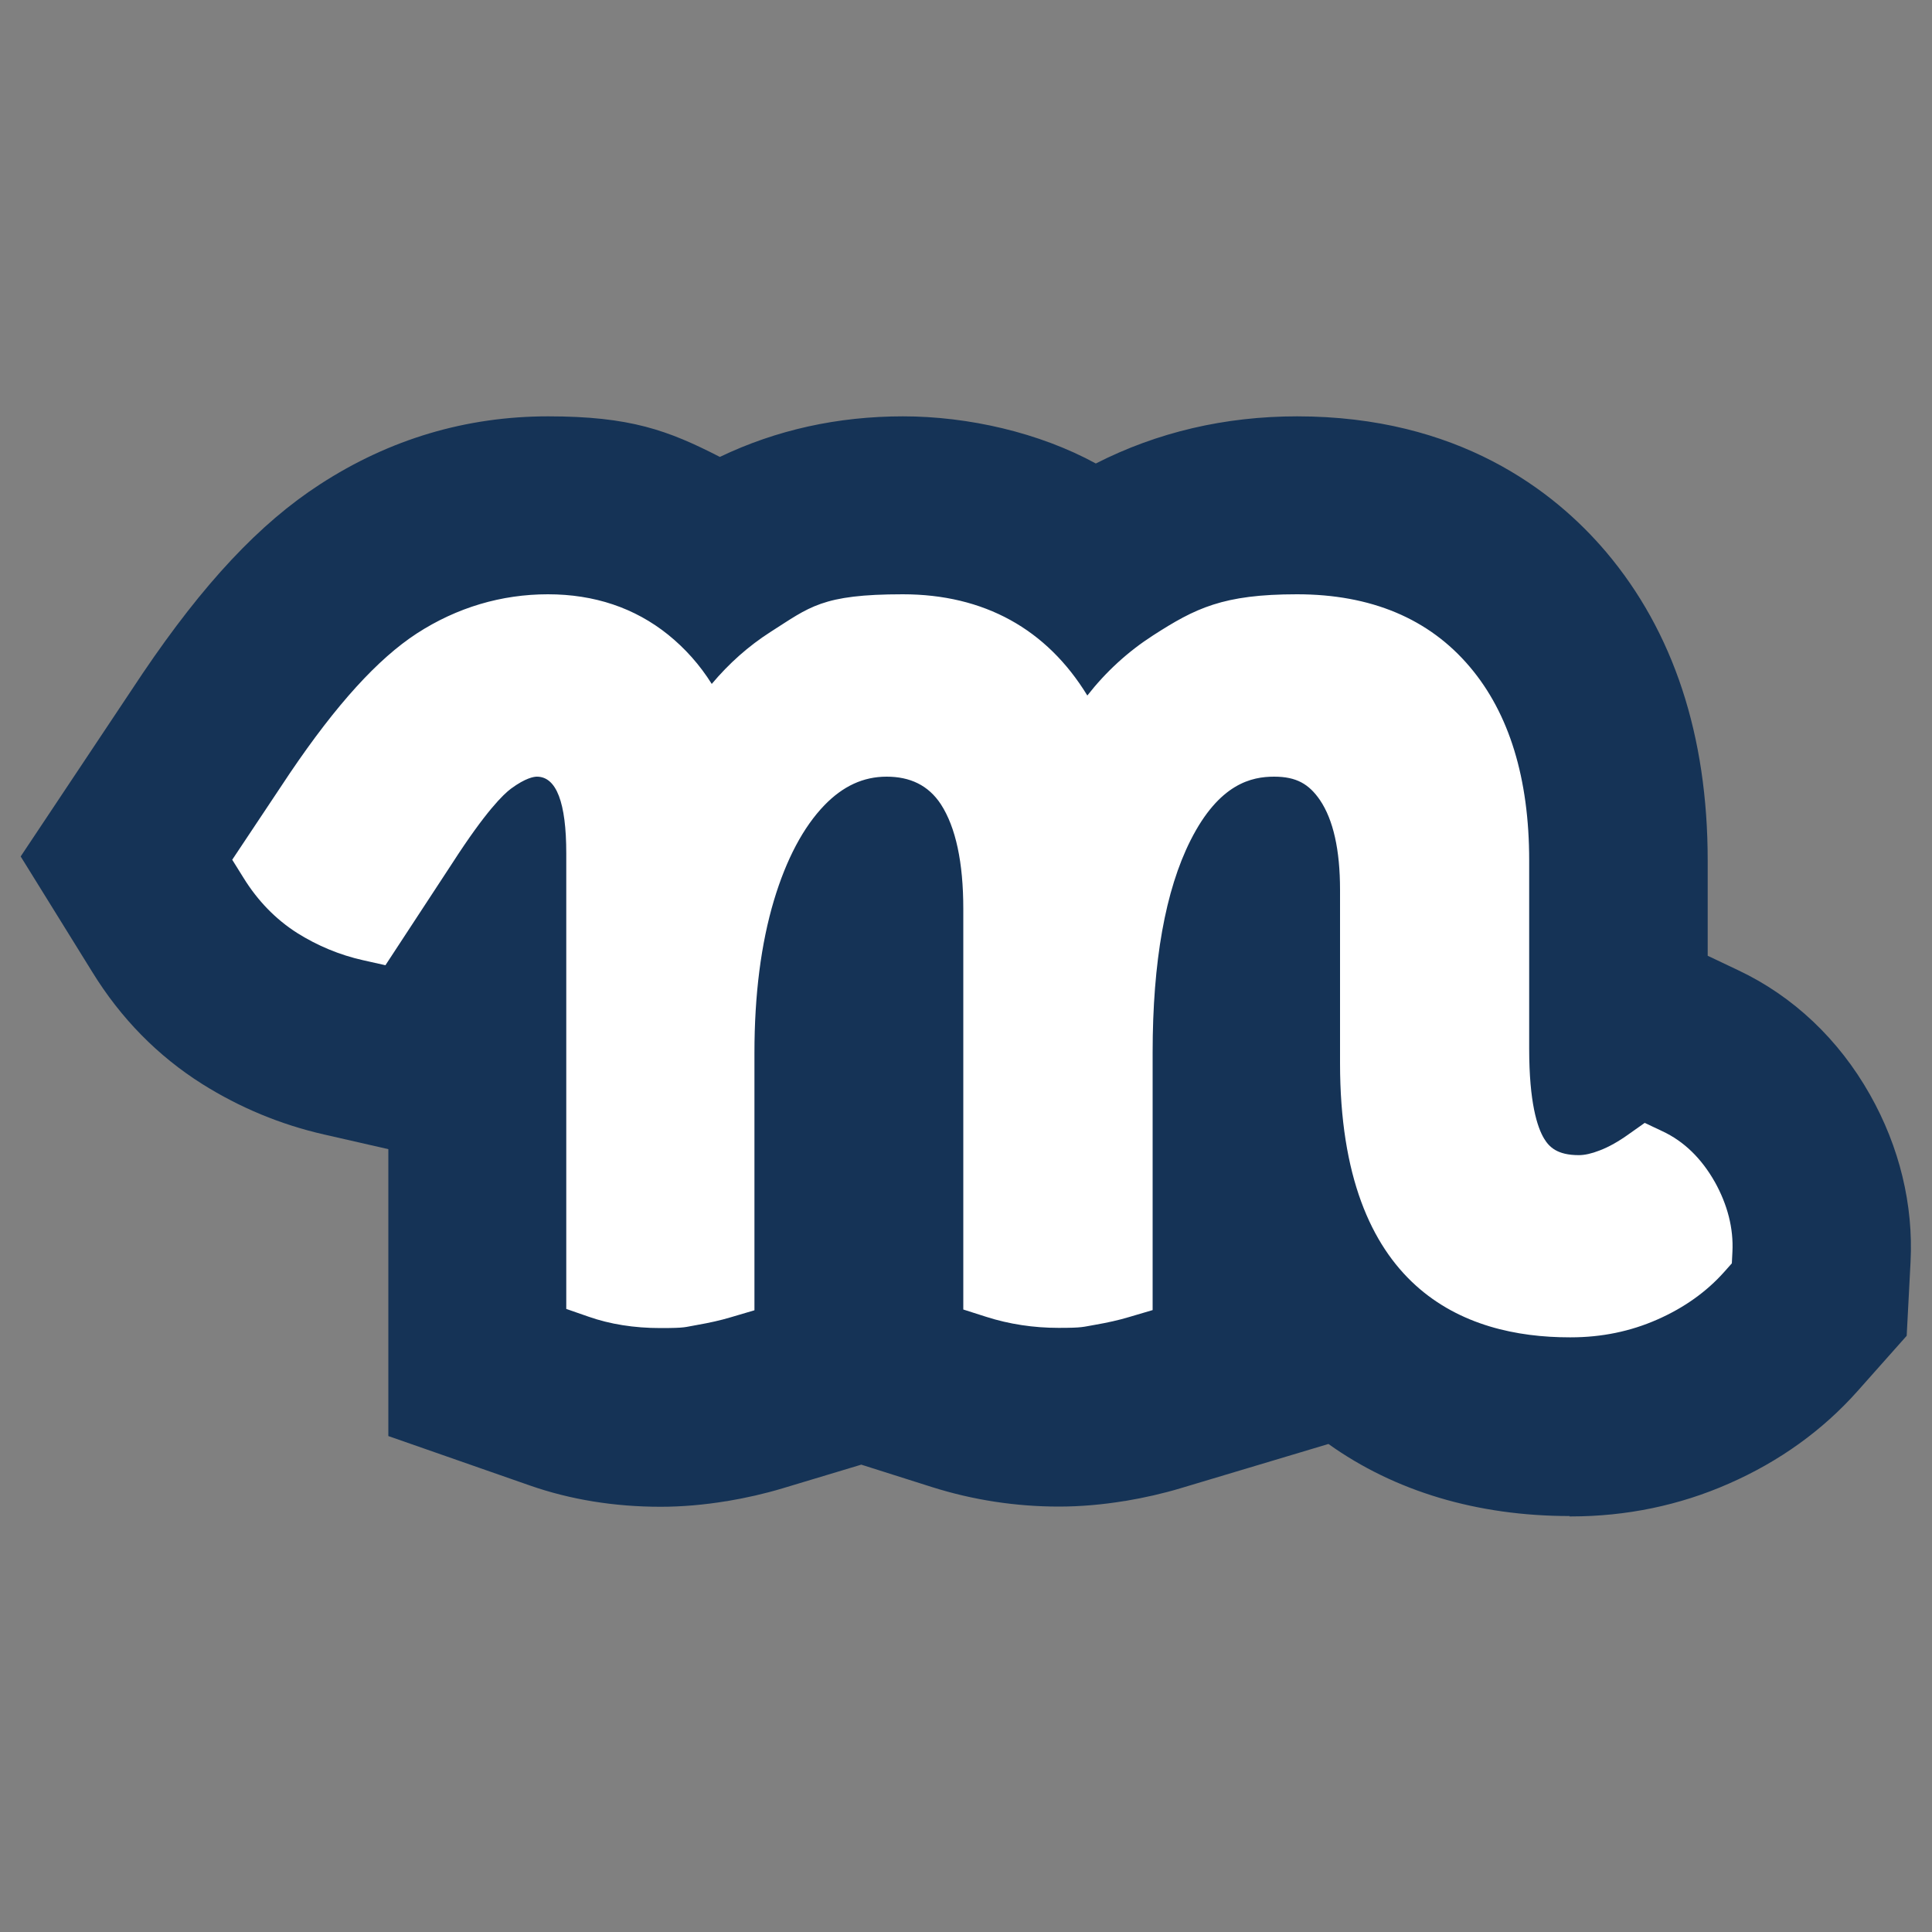 <?xml version="1.0" encoding="UTF-8"?>
<svg id="Layer_2" xmlns="http://www.w3.org/2000/svg" version="1.1" viewBox="0 0 1000 1000">
  <rect x="0" y="0" width="1000" height="1000" fill="#808080" stroke="none"/>
  <!-- Generator: Adobe Illustrator 29.2.1, SVG Export Plug-In . SVG Version: 2.1.0 Build 116)  -->
  <defs>
    <style>
      .st0 {
        fill: #153356;
      }

      .st1 {
        fill: #fff;
      }
    </style>
  </defs>
  <g id="Layer_1-2">
    <path class="st0" d="M812.5,784.7c-47.9,0-90.6-12.8-124.9-37.3l-76.5,22.9c-9,2.7-18.6,4.9-28.7,6.6h-.2c-11.5,1.9-23,2.9-34.1,2.9-22.4,0-44.4-3.4-65.4-10l-36.9-11.7-40.9,12.3c-9,2.7-18.6,4.9-28.7,6.6h-.2c-11.5,1.9-23,2.9-34.1,2.9-23.9,0-46.7-3.7-67.6-11l-73.3-25.6v-148.5l-33.3-7.6c-22.4-5.1-43.6-13.9-63-26.1-23-14.5-42.2-34-57-58.1l-37-59.7,63.1-94.7c31.5-46.6,60.6-77.7,91.8-97.9,36-23.4,75.7-35.2,118.1-35.2s62,7.2,88.9,21c29.2-14,61-21,94.8-21s70.5,8.4,99.8,24.4c31.8-16.2,66.8-24.4,104.2-24.4,83.1,0,132.9,38.3,160,70.3,34.8,41.2,52.5,94.9,52.5,159.6v49.3l15.8,7.5c28.4,13.4,52,35.7,68.2,64.4,15.3,27.1,22.5,57,21,86.5l-2,38.3-25.5,28.7c-18,20.2-40.3,36.3-66.5,47.8-25.6,11.3-53.2,17-81.9,17h-.7Z"/>
    <path class="st1" d="M887.6,611.8c-6.9-12.2-16-21.1-27.2-26.3l-9.1-4.3-8.2,5.8c-5.3,3.8-10.4,6.7-15.2,8.5-4.1,1.6-7.7,2.4-10.7,2.4-11.3,0-15.4-4.3-18-8.6-3.5-5.8-7.7-18.6-7.7-46.5v-97.5c0-42.3-10.3-76-30.7-100.1-21.1-25-51.2-37.6-89.5-37.6s-52.6,7.2-74.5,21.3c-12.9,8.3-24.3,18.7-34,31.1-21-34.4-53.5-52.4-95.5-52.4s-48.2,6.6-68.5,19.5c-11.4,7.3-21.5,16.3-30.4,26.9-6.2-9.9-13.8-18.4-22.6-25.5-17.3-13.9-38.2-20.9-62.2-20.9s-47.1,6.8-67.9,20.3c-20.1,13.1-41.5,36.6-65.6,72.2l-29.9,44.9,5.8,9.3c7.4,12,16.8,21.6,27.8,28.6,10.5,6.6,22,11.4,34.1,14.1l11.6,2.6,34.6-52.8c17.4-27,26.5-35.7,30.4-38.6,7.6-5.6,11.9-6.2,13.4-6.2,10.1,0,15.2,13.4,15.2,39.7v235.8l11.5,4c11.1,3.9,23.6,5.9,37.2,5.9s12.4-.5,19-1.6c6.3-1.1,12.2-2.4,17.5-4l12.2-3.6v-133.3c0-30,3.4-56.5,10.1-78.9,6.4-21.3,15.2-37.9,26.1-49.2,9.6-9.9,20.1-14.8,32.2-14.8s21.6,4.4,28.1,14.3c7.7,11.9,11.6,30.1,11.6,54.1v207.4l11.9,3.8c11.9,3.8,24.5,5.7,37.4,5.7s12.4-.5,19-1.6c6.3-1.1,12.2-2.4,17.5-4l12.2-3.6v-133.3c0-47.1,6.6-84,19.6-109.8,14.9-29.6,31.8-33,43.3-33s18,3.8,23.7,12.1c6.9,10.2,10.4,25.8,10.4,46.5v89.7c0,117.3,64.6,141.9,118.8,141.9h.7c15.9,0,30.9-3.1,44.7-9.2,13.9-6.1,25.5-14.4,34.6-24.6l4-4.5.3-6c.6-12.1-2.5-24.3-9.2-36.3h0Z"/>
  </g>
</svg>